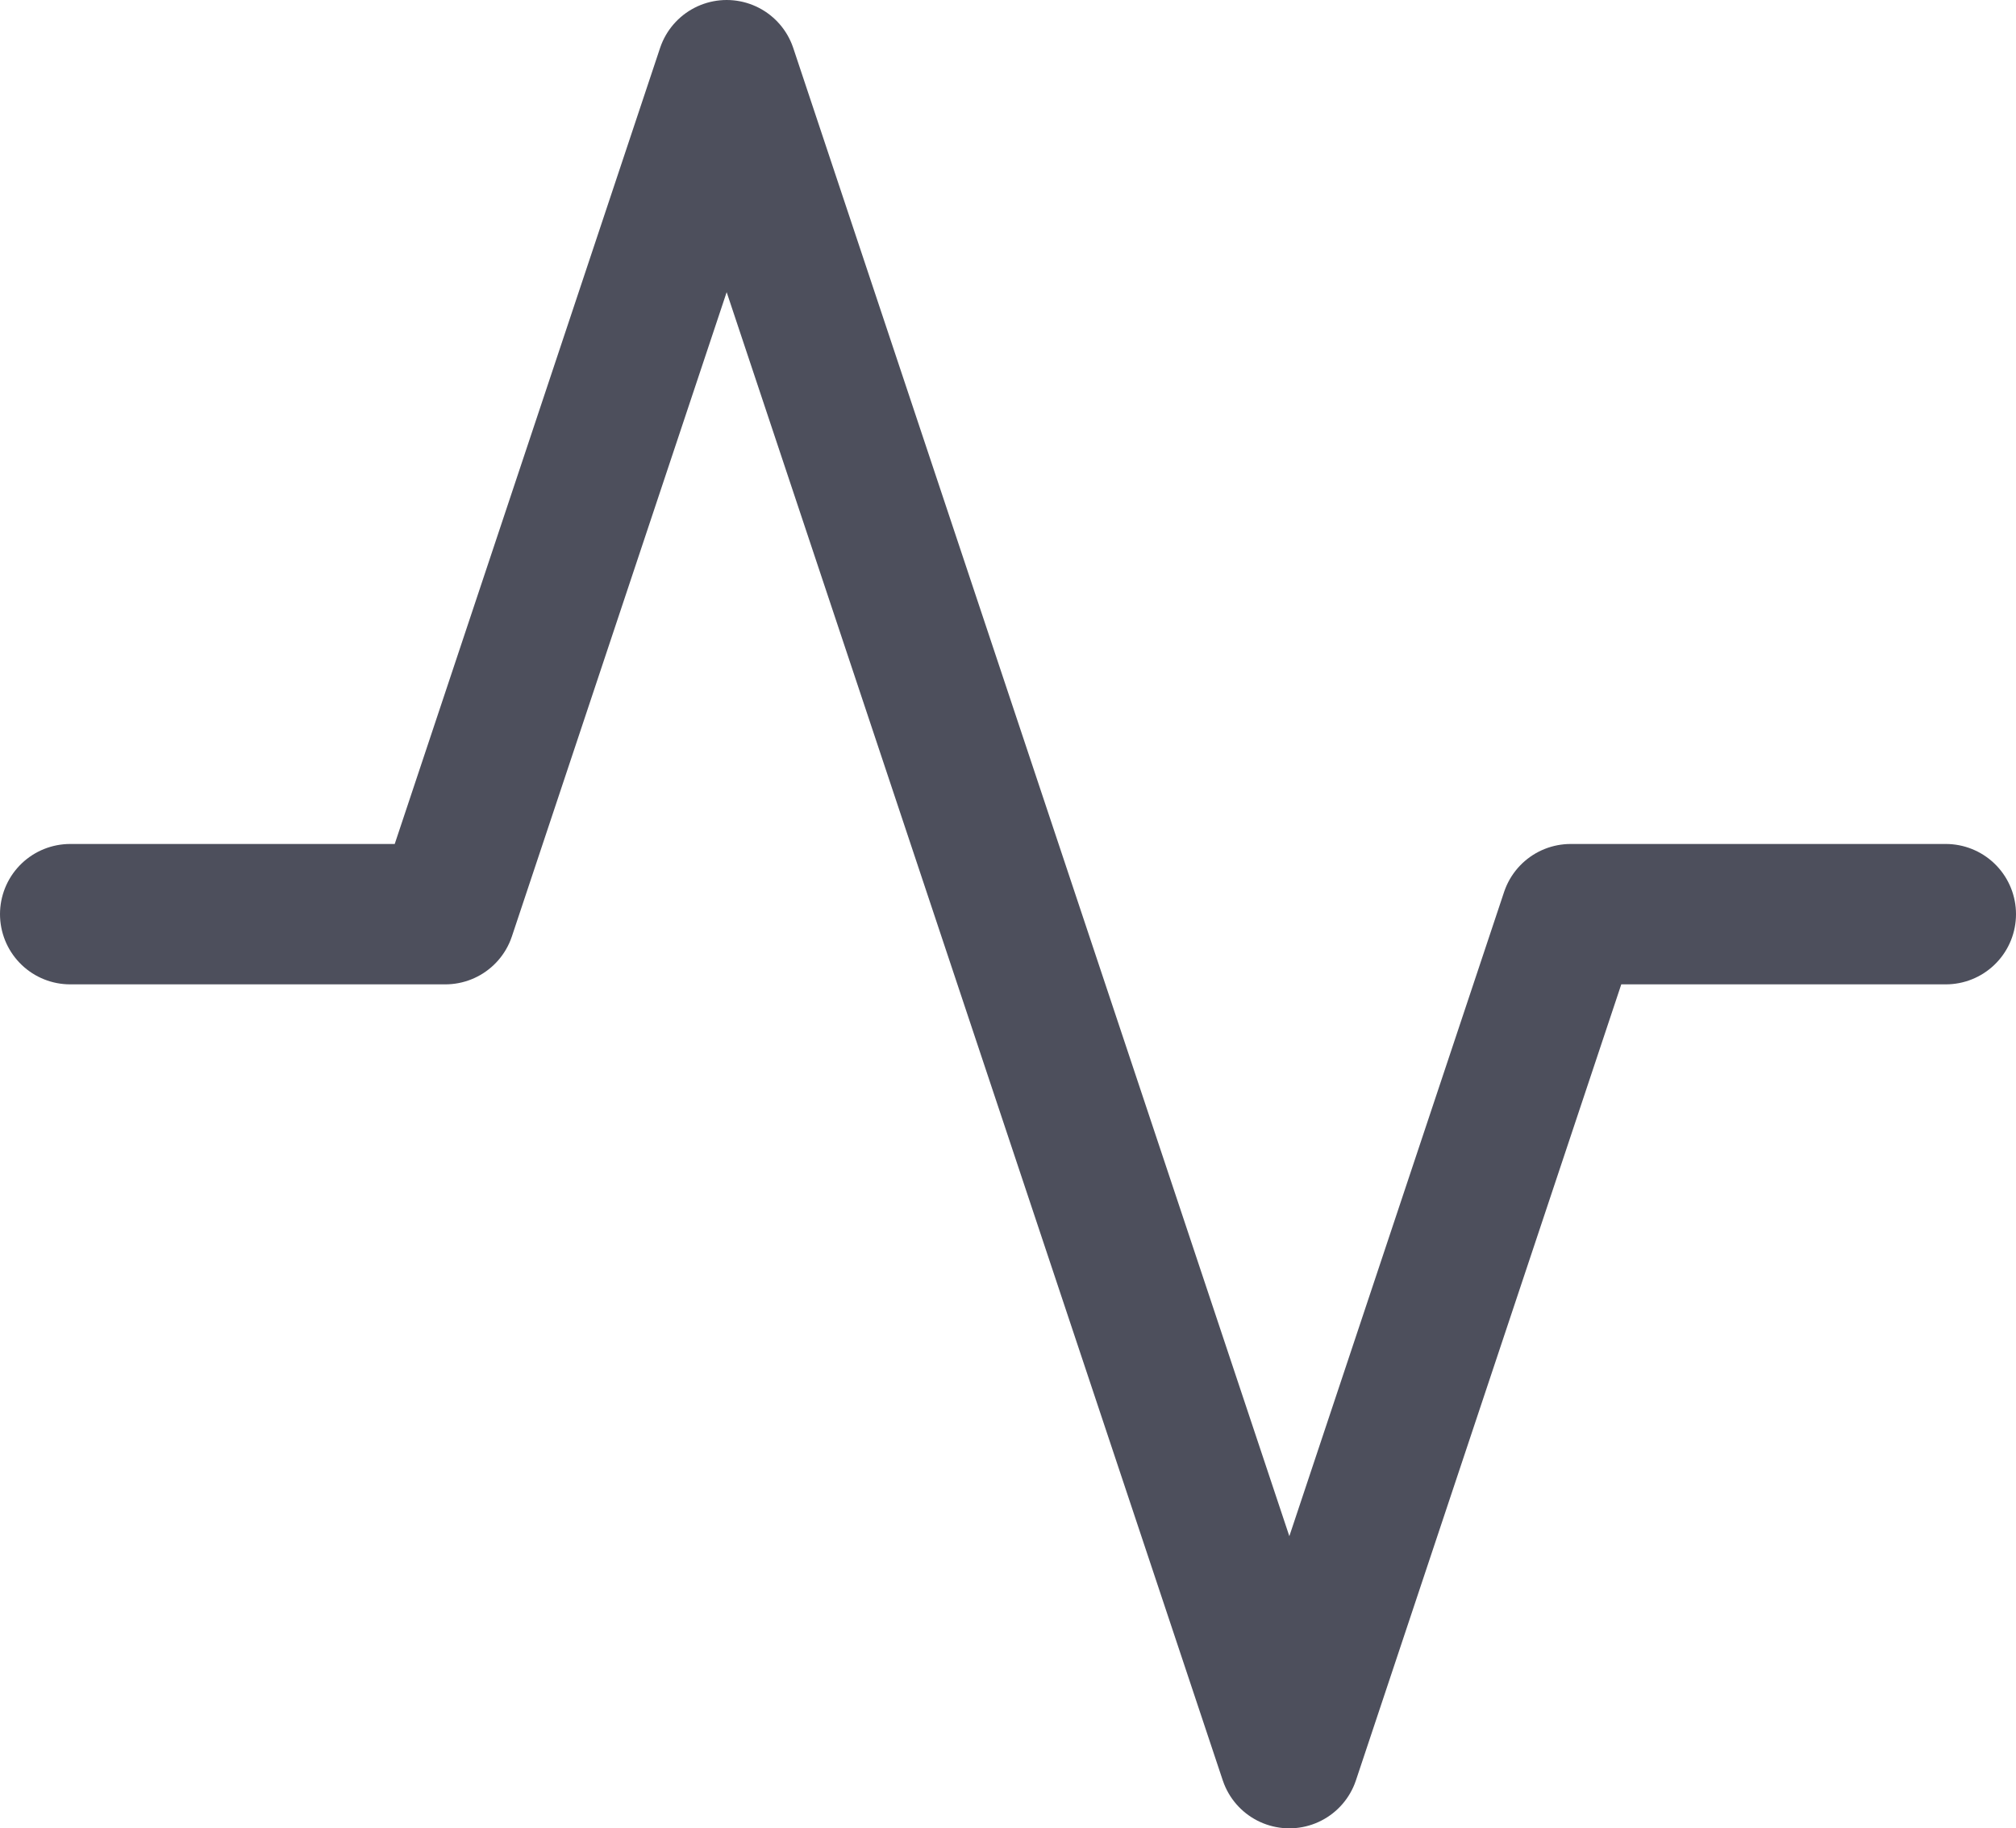 <svg xmlns="http://www.w3.org/2000/svg" width="21.54" height="19.536" viewBox="0 0 21.54 19.536"><defs><style>.a{fill:none;stroke:#4d4f5c;stroke-linecap:round;stroke-linejoin:round;stroke-width:1.5px;}</style></defs><path class="a" d="M22.04,12.018H18.032l-3.006,9.018L9.014,3,6.008,12.018H2" transform="translate(-1.25 -2.25)"/></svg>